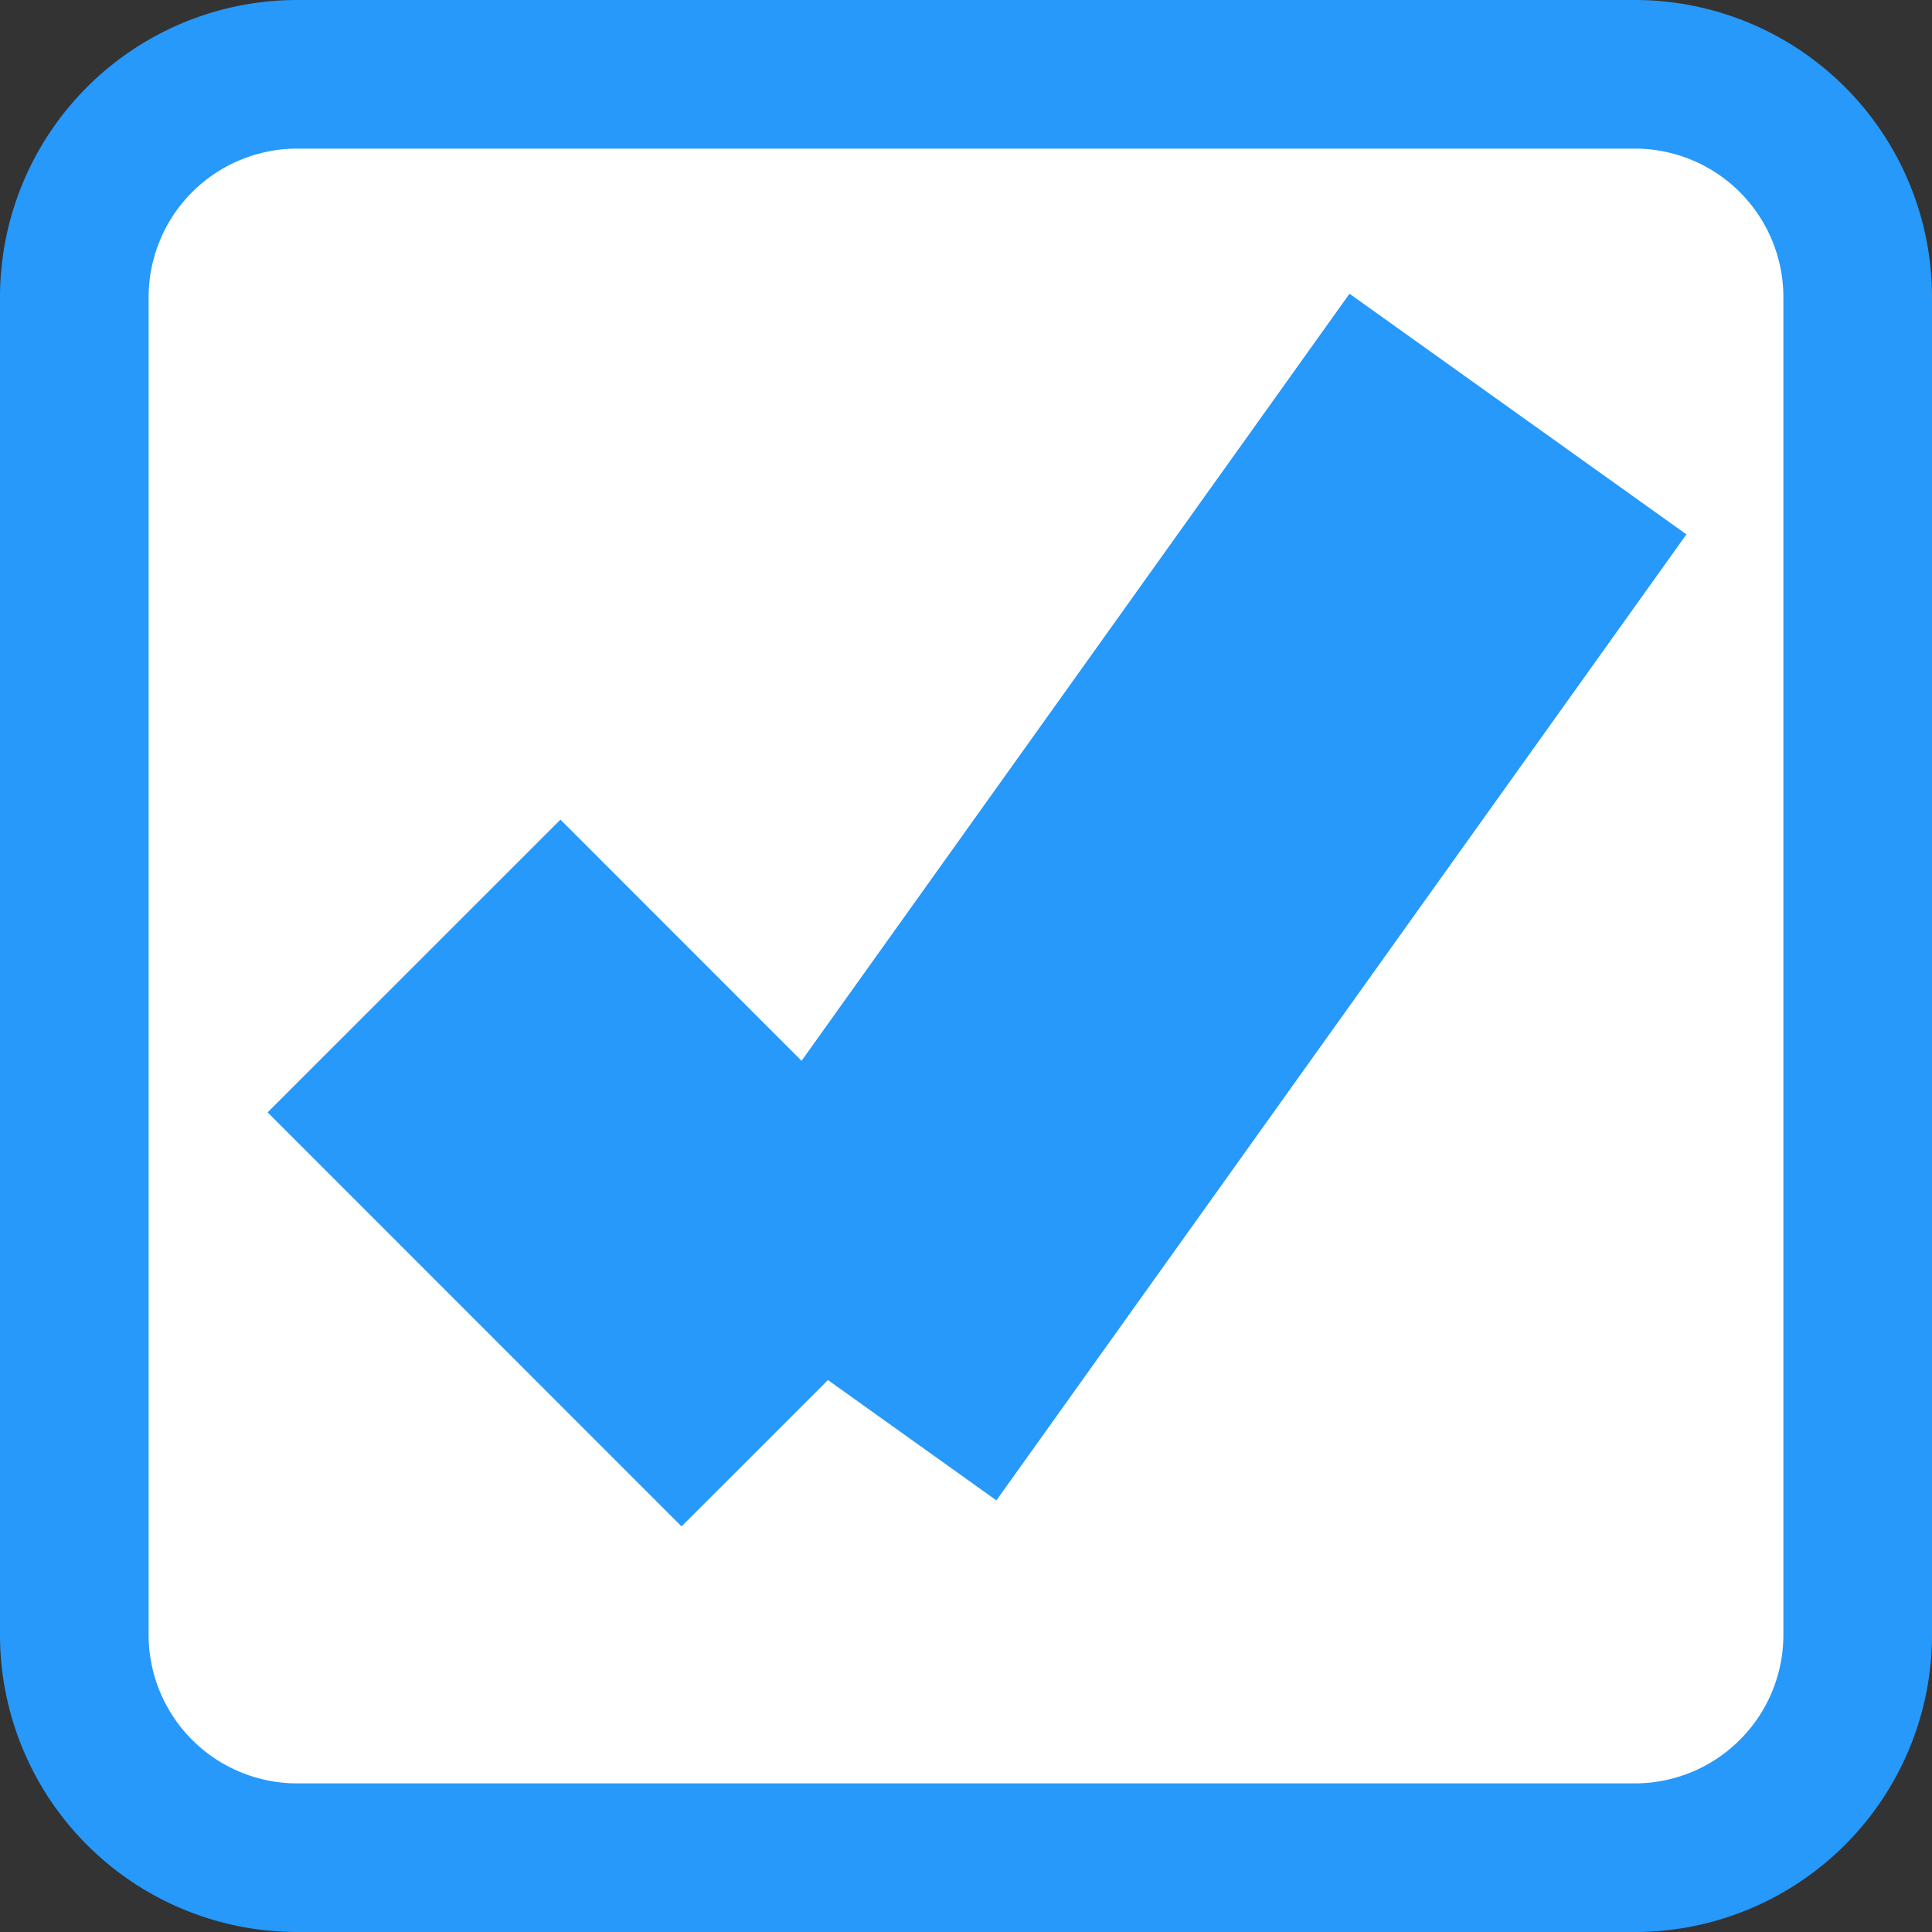 ﻿<?xml version="1.0" encoding="utf-8"?>
<svg version="1.1" xmlns:xlink="http://www.w3.org/1999/xlink" width="13px" height="13px" viewBox="10 112  13 13" xmlns="http://www.w3.org/2000/svg">
  <rect x="10" y="112" width="13" height="13" fill="#333333" stroke="none"/>
  <path d="M 10.5 114  A 1.5 1.5 0 0 1 12 112.5 L 21 112.5  A 1.5 1.5 0 0 1 22.5 114 L 22.5 123  A 1.5 1.5 0 0 1 21 124.5 L 12 124.5  A 1.5 1.5 0 0 1 10.5 123 L 10.5 114  Z " fill-rule="nonzero" fill="#ffffff" stroke="none" />
  <path d="M 10.5 114  A 1.5 1.5 0 0 1 12 112.5 L 21 112.5  A 1.5 1.5 0 0 1 22.5 114 L 22.5 123  A 1.5 1.5 0 0 1 21 124.5 L 12 124.5  A 1.5 1.5 0 0 1 10.5 123 L 10.5 114  Z " stroke-width="1" stroke="#2699fb" fill="none" />
  <path d="M 12.786 118.5  L 15.571 121.286  " stroke-width="2.786" stroke="#2699fb" fill="none" />
  <path d="M 15.571 121.286  L 20.214 114.786  " stroke-width="2.786" stroke="#2699fb" fill="none" />
</svg>